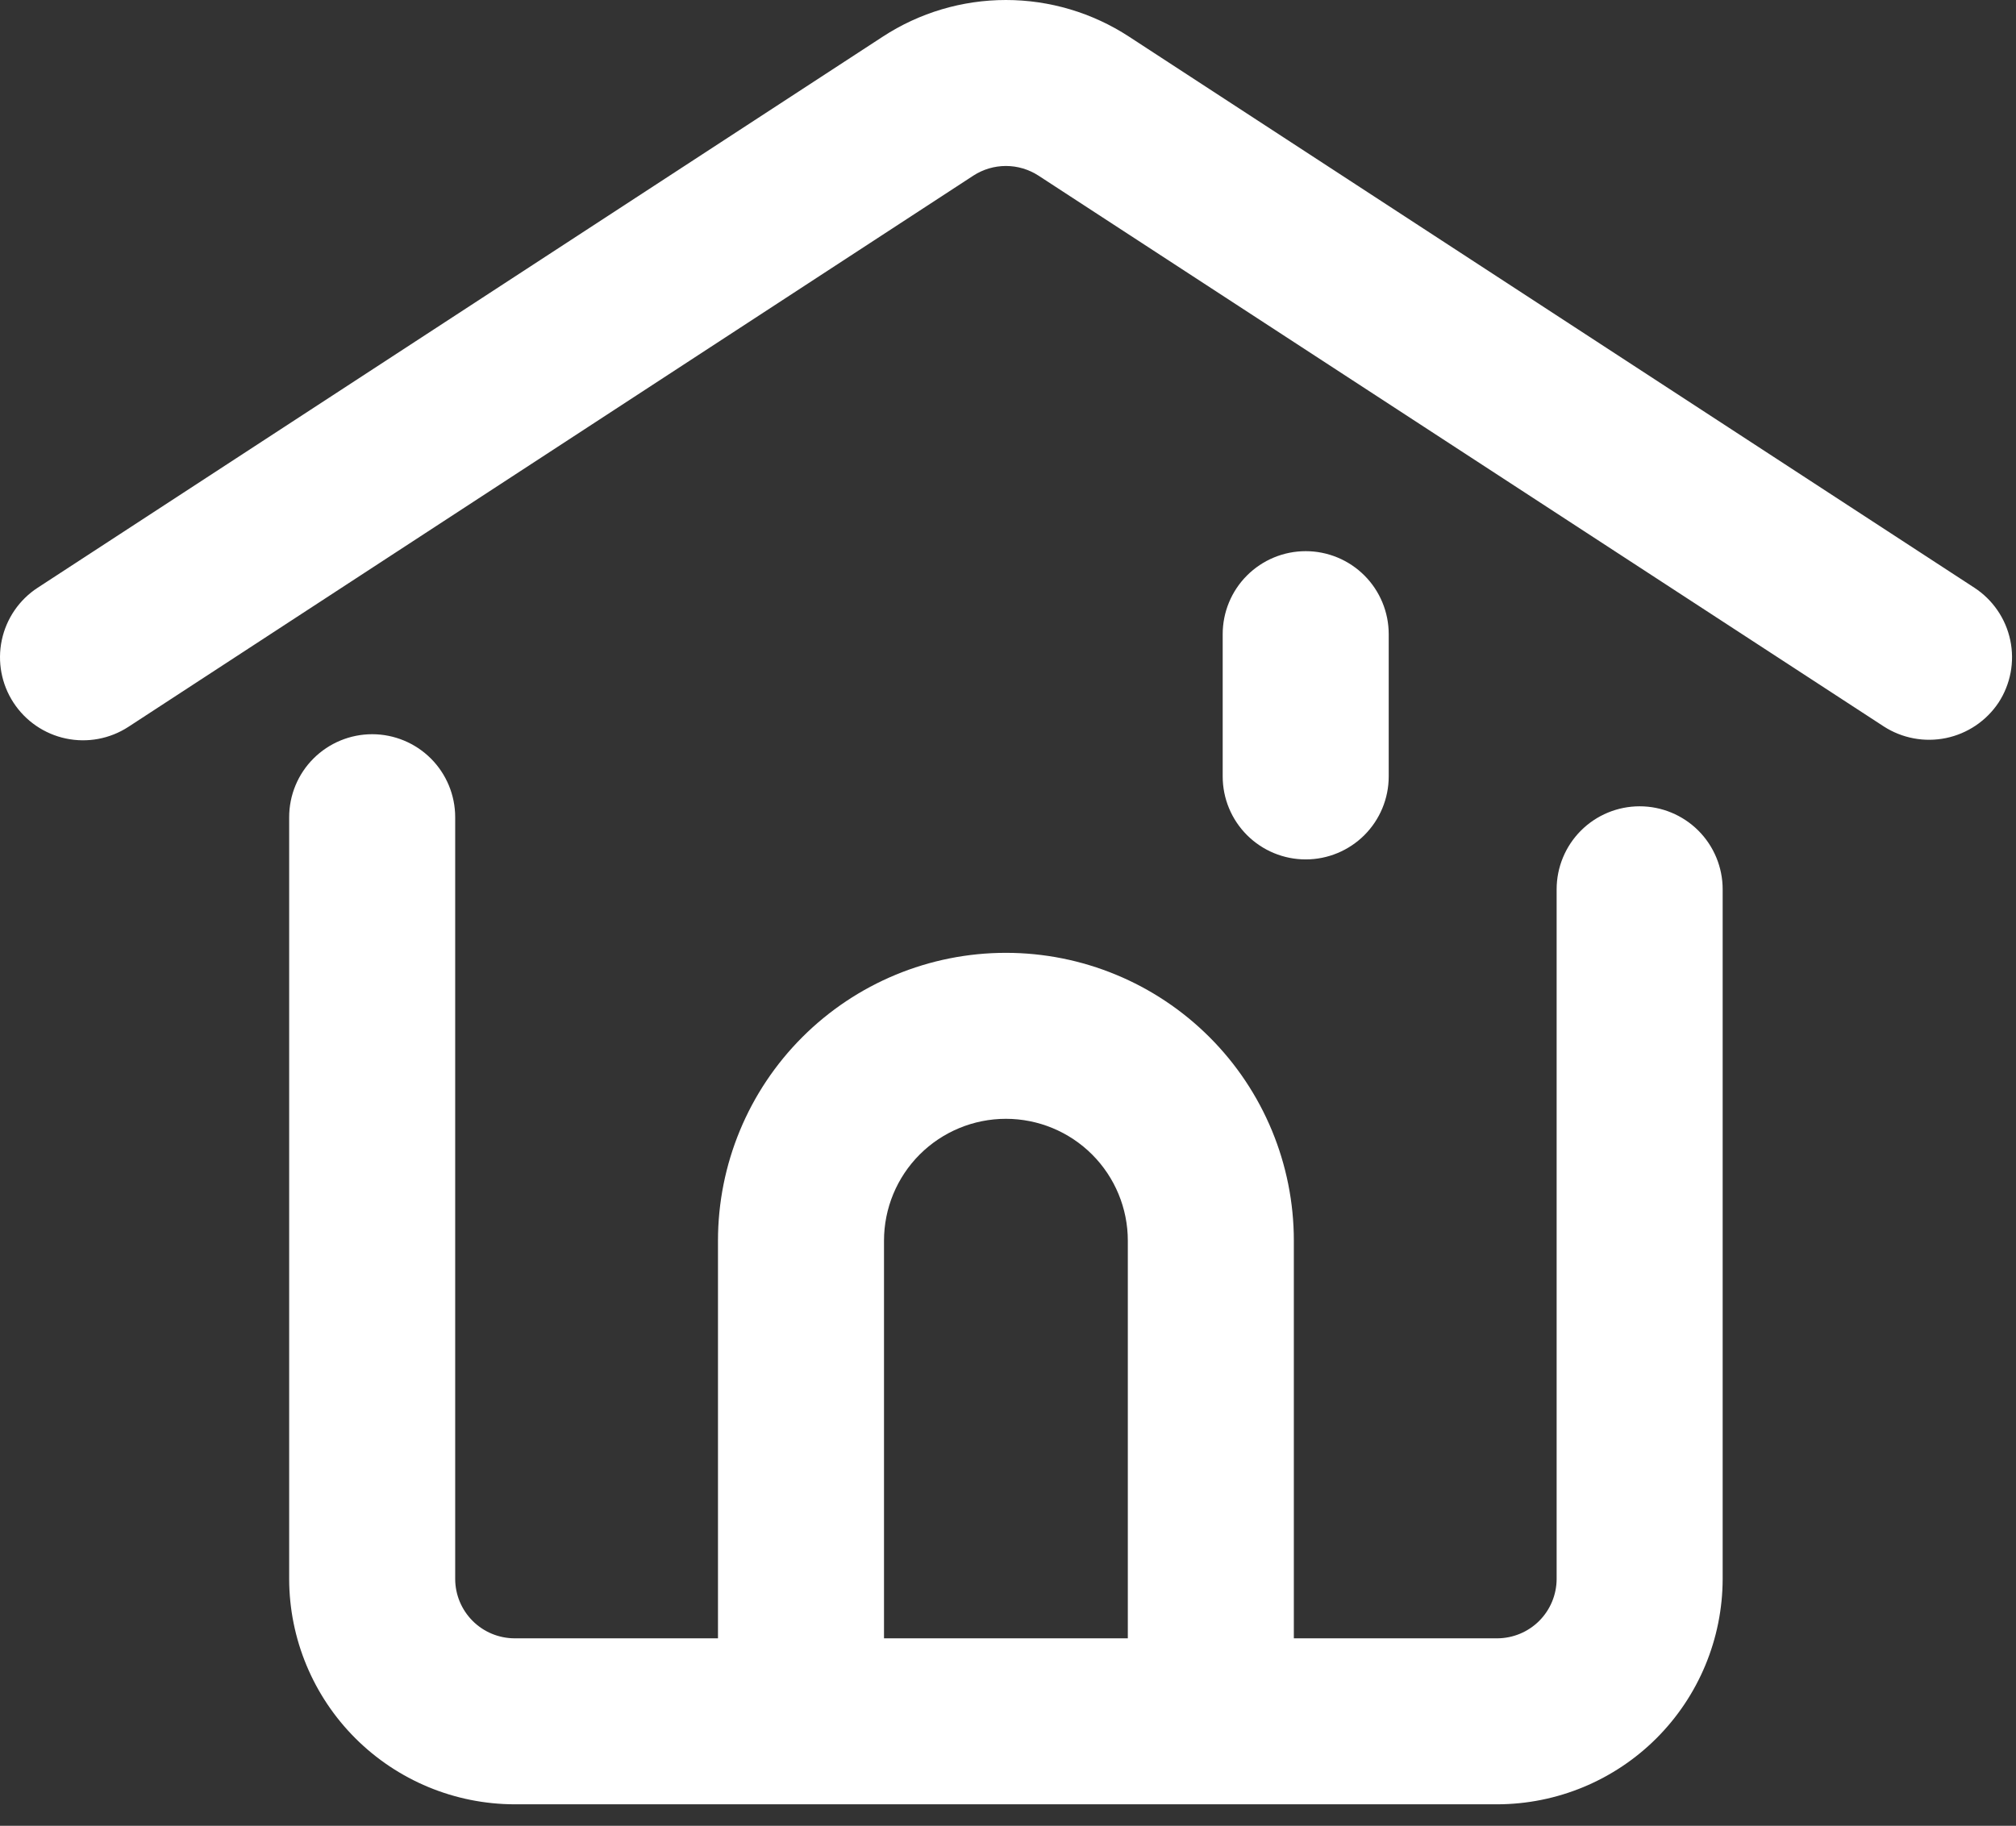 <svg width="85" height="77" viewBox="0 0 85 77" fill="none" xmlns="http://www.w3.org/2000/svg">
<rect x="0" y="0" width="85" height="77" fill="#333333" stroke="none"/>
<path d="M84.262 29.635C83.748 30.404 82.953 30.94 82.047 31.127C81.141 31.314 80.198 31.137 79.422 30.635L43.782 7.405C43.374 7.141 42.898 7 42.412 7C41.926 7 41.45 7.141 41.042 7.405L5.412 30.655C4.633 31.162 3.686 31.338 2.777 31.146C1.868 30.954 1.073 30.408 0.567 29.63C0.06 28.852 -0.116 27.904 0.076 26.995C0.268 26.087 0.813 25.291 1.592 24.785L37.222 1.545C38.765 0.537 40.568 0 42.412 0C44.255 0 46.059 0.537 47.602 1.545L83.242 24.785C83.628 25.036 83.96 25.361 84.22 25.741C84.481 26.12 84.663 26.548 84.758 26.998C84.853 27.449 84.858 27.914 84.773 28.366C84.687 28.819 84.514 29.25 84.262 29.635ZM19.192 34.465V66.595C19.194 67.257 19.459 67.891 19.927 68.36C20.395 68.828 21.029 69.092 21.692 69.095H30.272V52.325C30.272 49.105 31.551 46.017 33.828 43.741C36.104 41.464 39.192 40.185 42.412 40.185C45.632 40.185 48.719 41.464 50.996 43.741C53.273 46.017 54.552 49.105 54.552 52.325V69.095H63.132C63.794 69.092 64.428 68.828 64.897 68.36C65.365 67.891 65.629 67.257 65.632 66.595V37.505C65.632 36.577 66.001 35.686 66.657 35.03C67.313 34.374 68.204 34.005 69.132 34.005C70.06 34.005 70.95 34.374 71.607 35.03C72.263 35.686 72.632 36.577 72.632 37.505V66.595C72.626 69.113 71.624 71.526 69.844 73.307C68.063 75.087 65.65 76.09 63.132 76.095H21.692C19.174 76.09 16.761 75.087 14.98 73.307C13.2 71.526 12.197 69.113 12.192 66.595V34.465C12.192 33.537 12.56 32.646 13.217 31.99C13.873 31.334 14.764 30.965 15.692 30.965C16.62 30.965 17.51 31.334 18.167 31.99C18.823 32.646 19.192 33.537 19.192 34.465ZM37.272 69.095H47.552V52.325C47.552 50.962 47.01 49.654 46.046 48.69C45.082 47.727 43.775 47.185 42.412 47.185C41.049 47.185 39.741 47.727 38.777 48.69C37.813 49.654 37.272 50.962 37.272 52.325V69.095ZM58.552 32.745V26.745C58.552 25.817 58.183 24.926 57.527 24.27C56.87 23.614 55.98 23.245 55.052 23.245C54.123 23.245 53.233 23.614 52.577 24.27C51.92 24.926 51.552 25.817 51.552 26.745V32.745C51.552 33.673 51.92 34.563 52.577 35.22C53.233 35.876 54.123 36.245 55.052 36.245C55.98 36.245 56.87 35.876 57.527 35.22C58.183 34.563 58.552 33.673 58.552 32.745Z" fill="white"/>
</svg>
